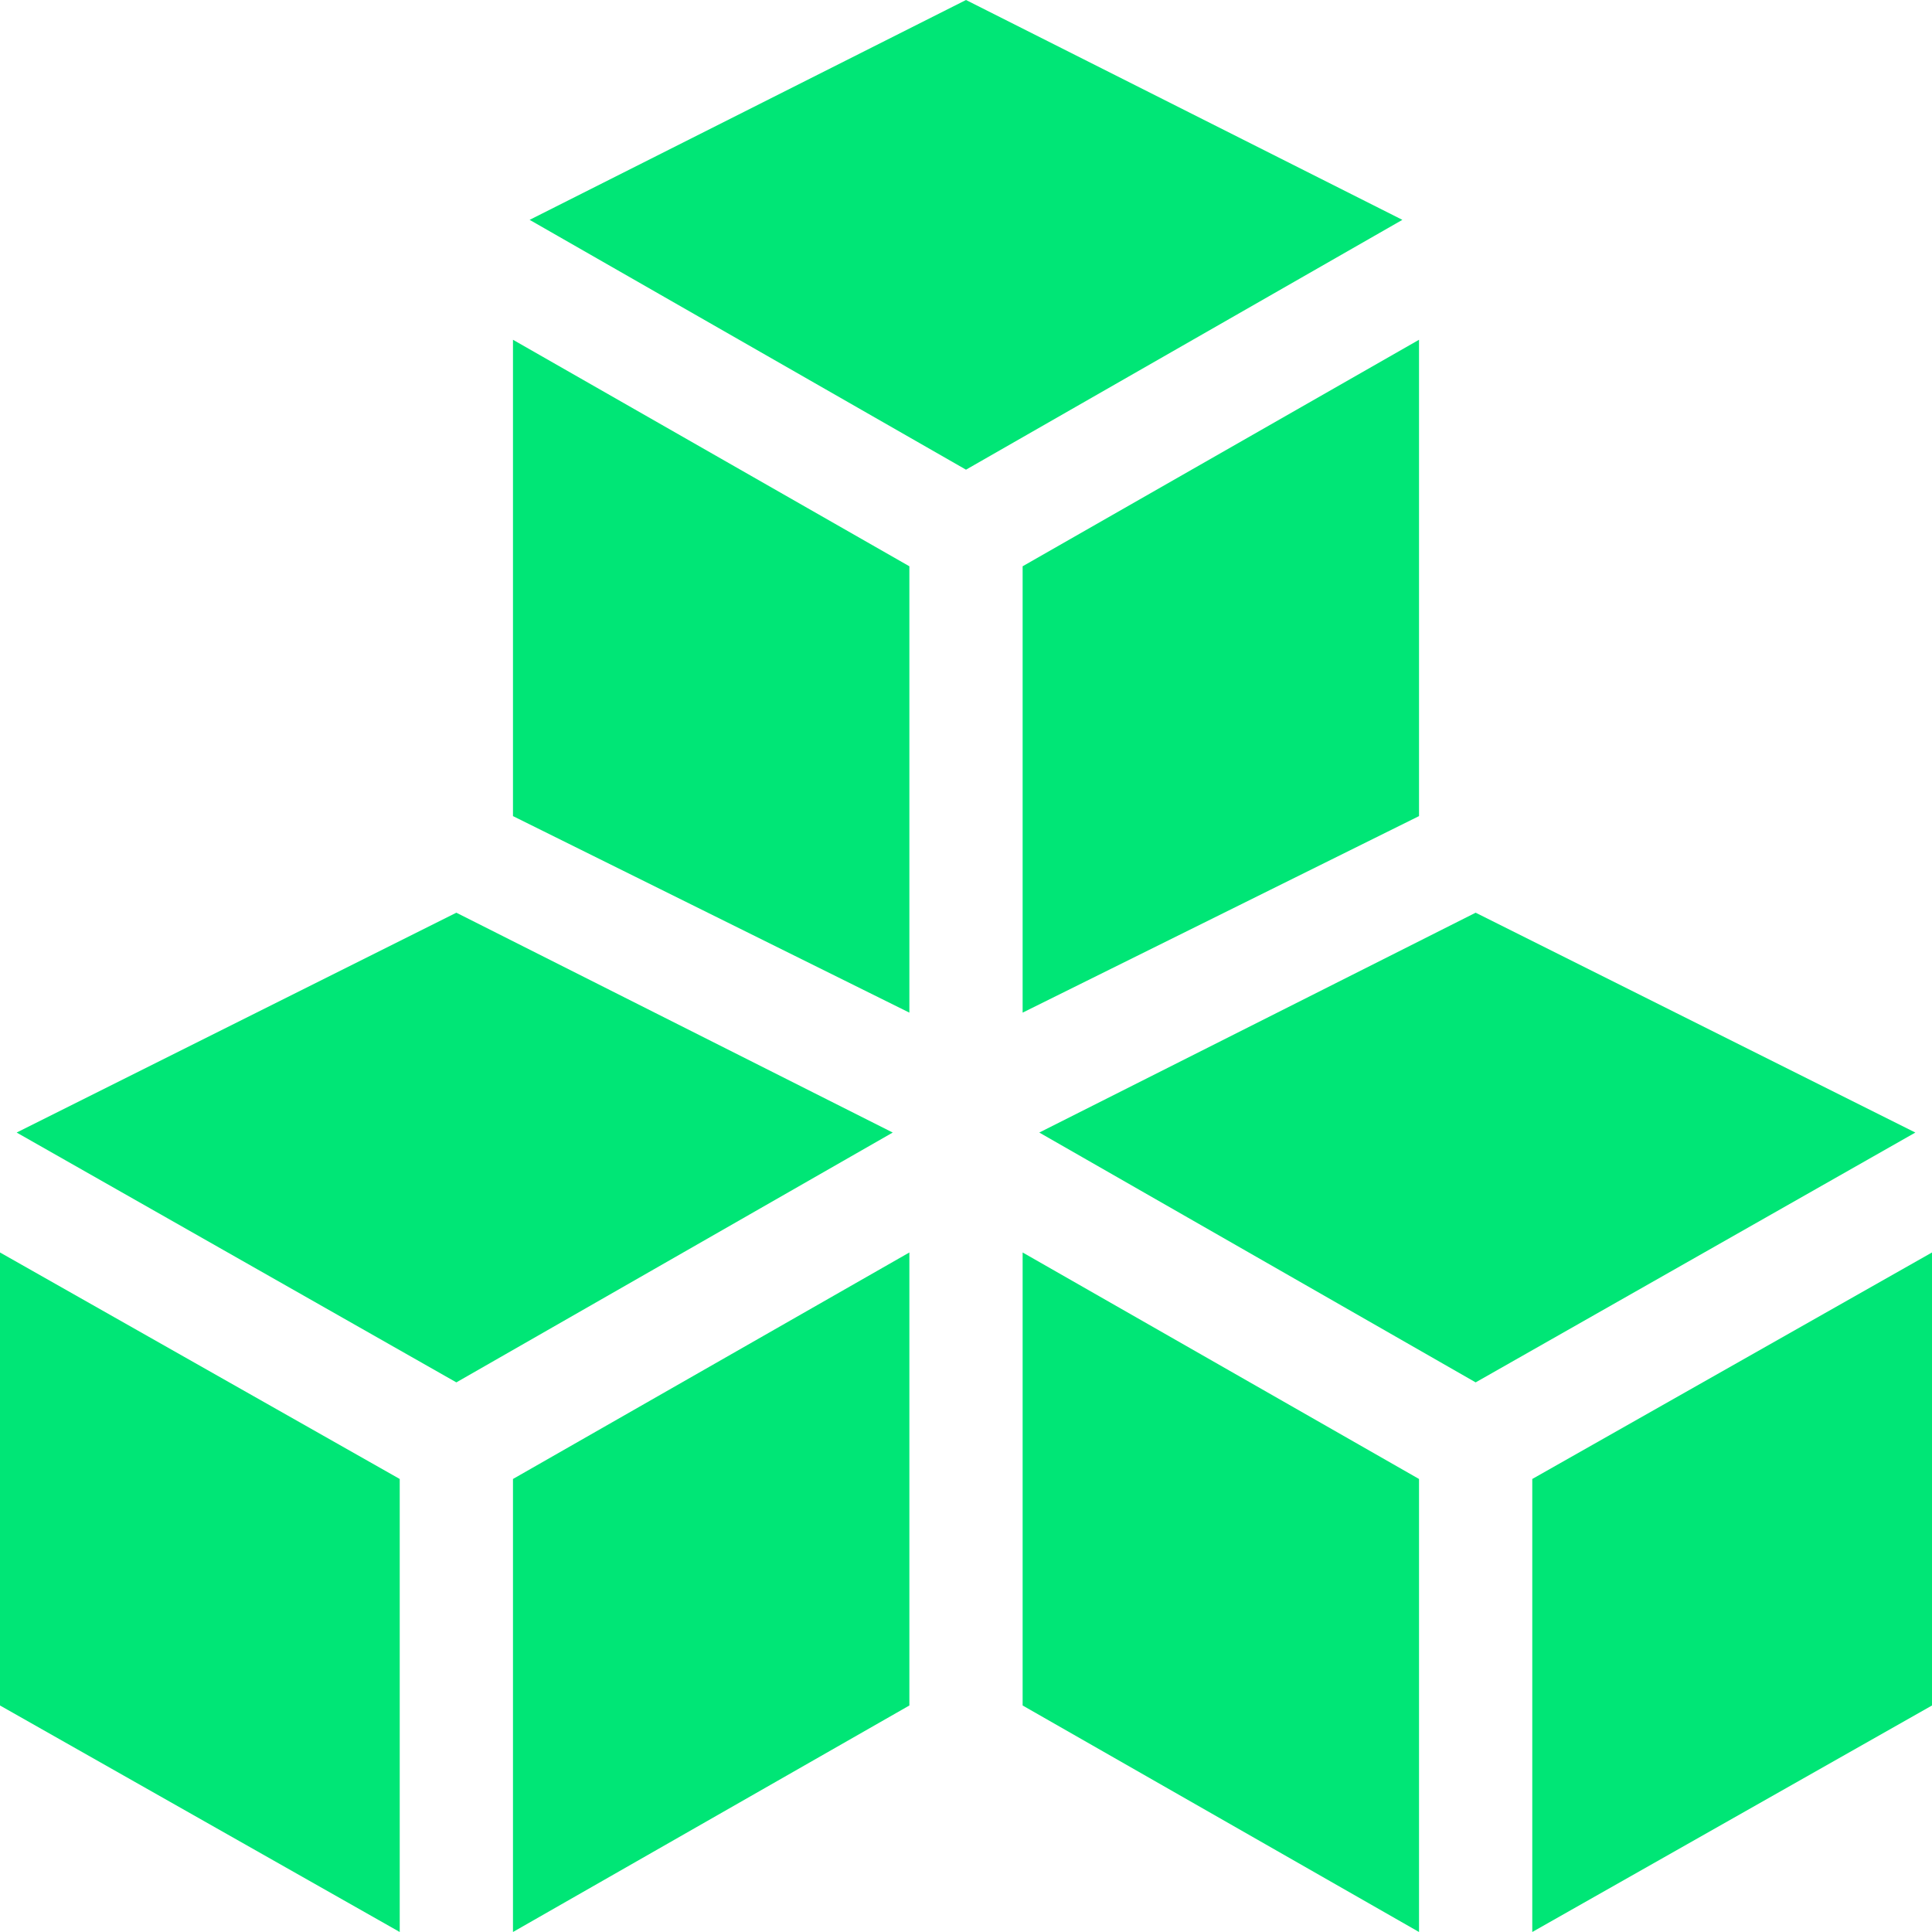 <svg xmlns="http://www.w3.org/2000/svg" viewBox="0 0 58 58"><path d="M29 0L15.9 6.6 29 14.1l13.1-7.5L29 0zm2.2 34l13.1-6.6L57.5 34l-13.2 7.5L31.2 34zM0 37.6v13.6L12 58V44.4L0 37.6zm15.4 6.8V58l11.9-6.8V37.6l-11.9 6.8zM42.6 58l-11.9-6.8V37.6l11.9 6.8V58zM46 44.4V58l12-6.8V37.6l-12 6.8zM15.4 24.5V10.2L27.3 17v13.4l-11.9-5.9zm-1.7 2.9L.5 34l13.2 7.5L26.8 34l-13.1-6.6zm17 3V17l11.9-6.8v14.3l-11.9 5.9z" fill="#00e676"/></svg>